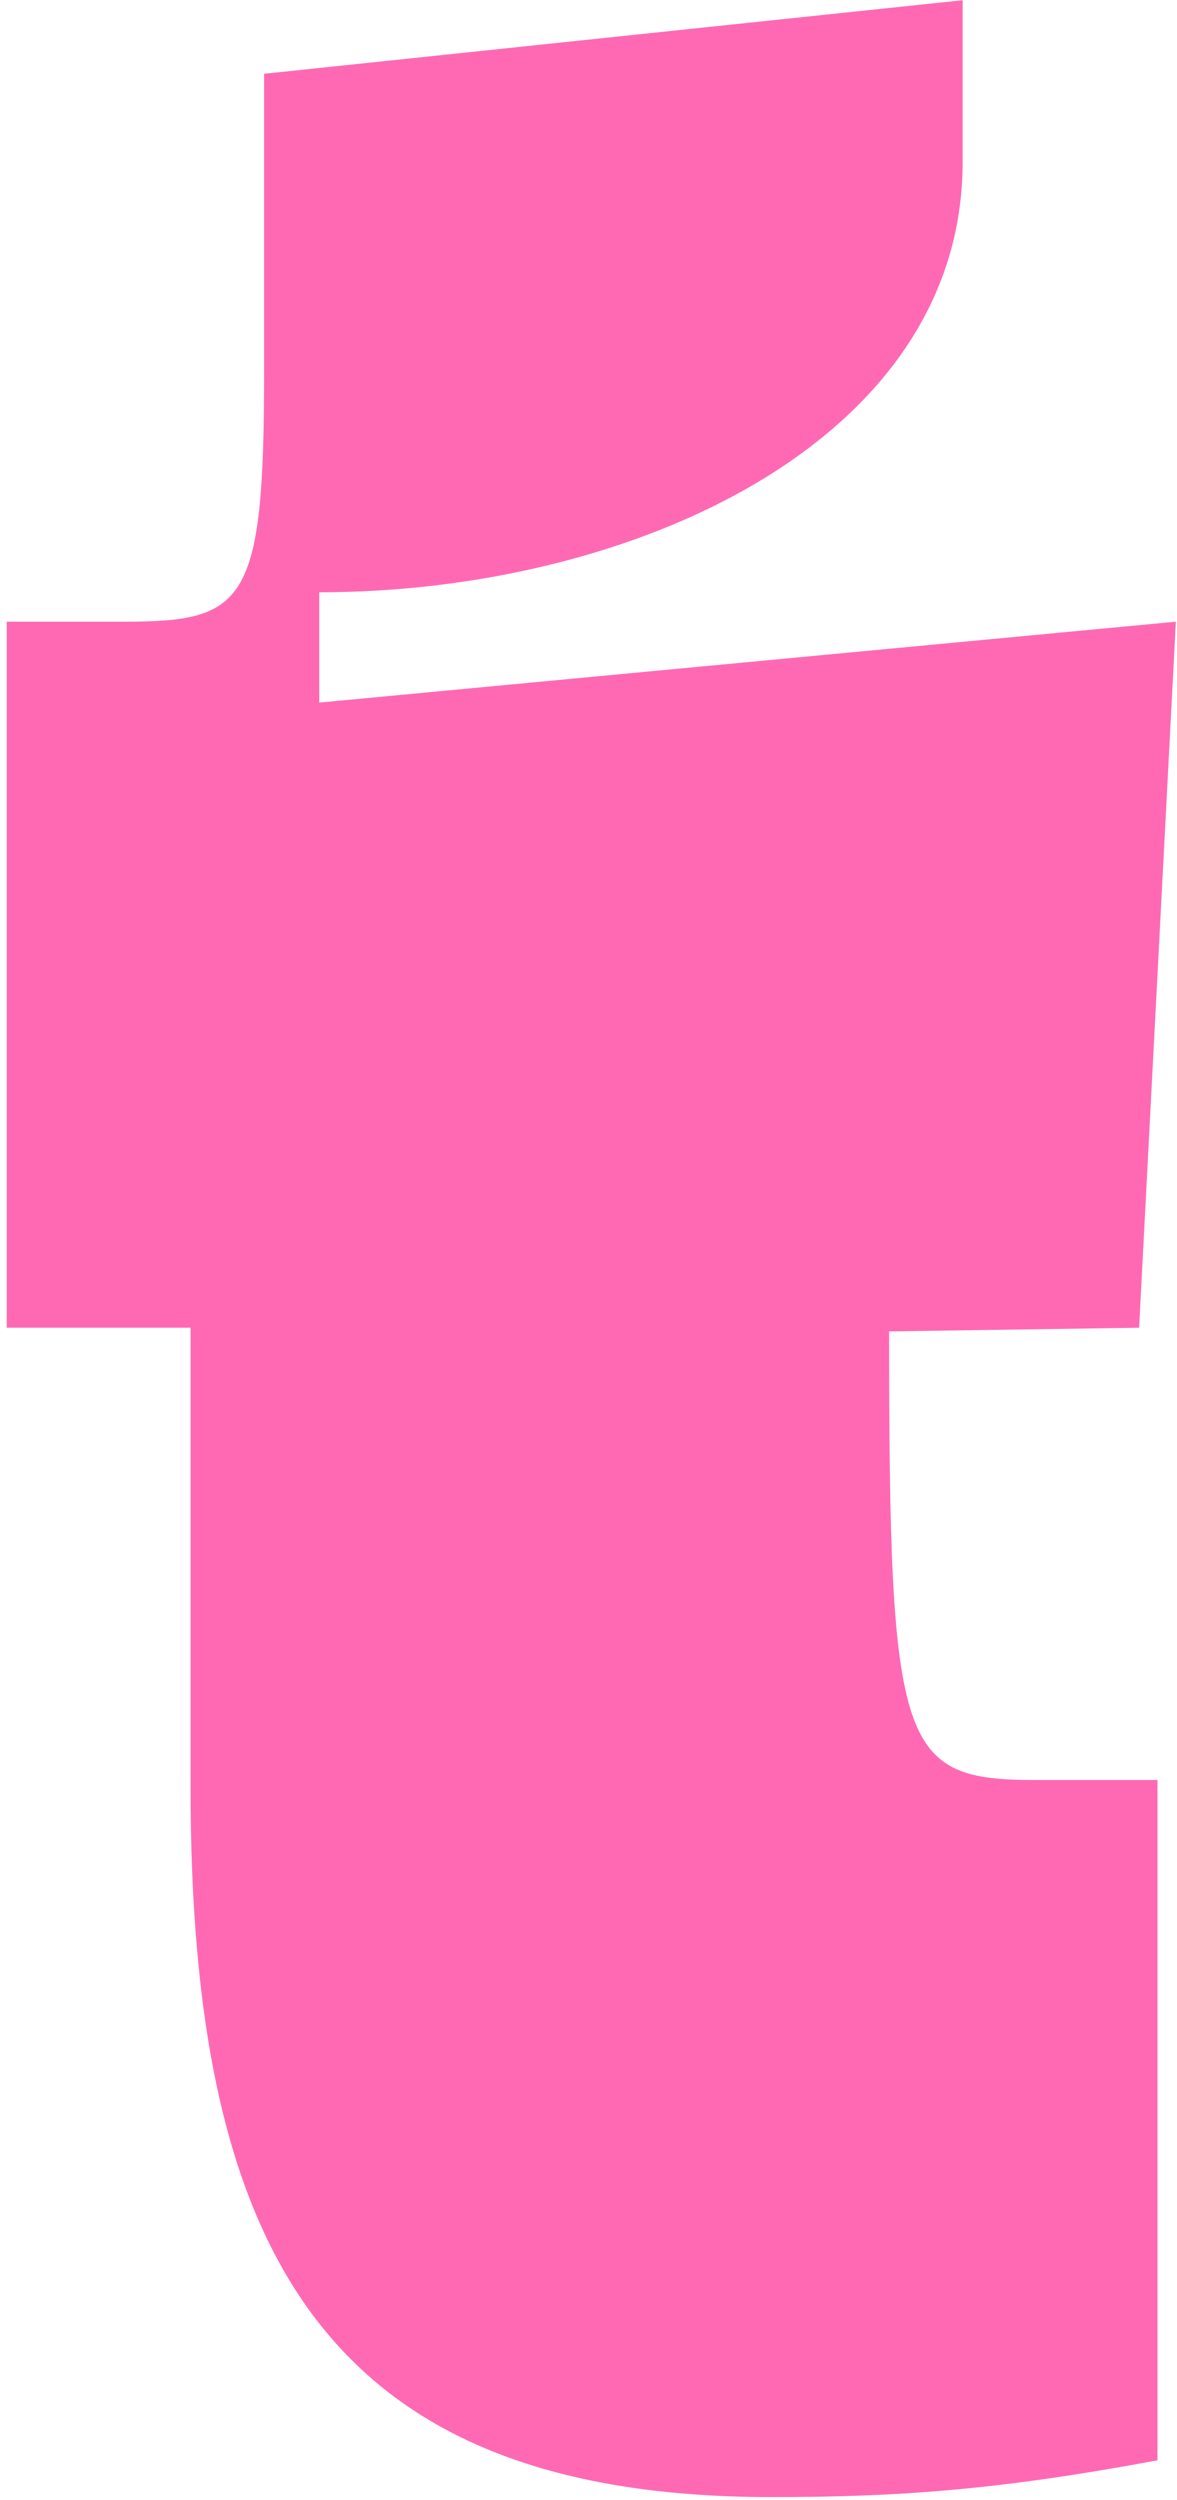 <svg width="89" height="189" viewBox="0 0 89 189" fill="none" xmlns="http://www.w3.org/2000/svg">
<path d="M86.134 100.376L67.23 100.654C67.23 132.346 68.064 134.57 78.35 134.57H87.524V186C75.57 188.224 68.064 188.78 58.334 188.78C24.14 188.78 14.41 169.598 14.41 135.126V100.376H0.51V47H9.406C18.58 47 19.97 45.61 19.97 28.096V5.578L72.79 0.018V12.25C72.79 33.378 47.77 44.776 24.14 44.776V53.116L88.914 47L86.134 100.376Z" fill="#FF69B4"/>
</svg>

